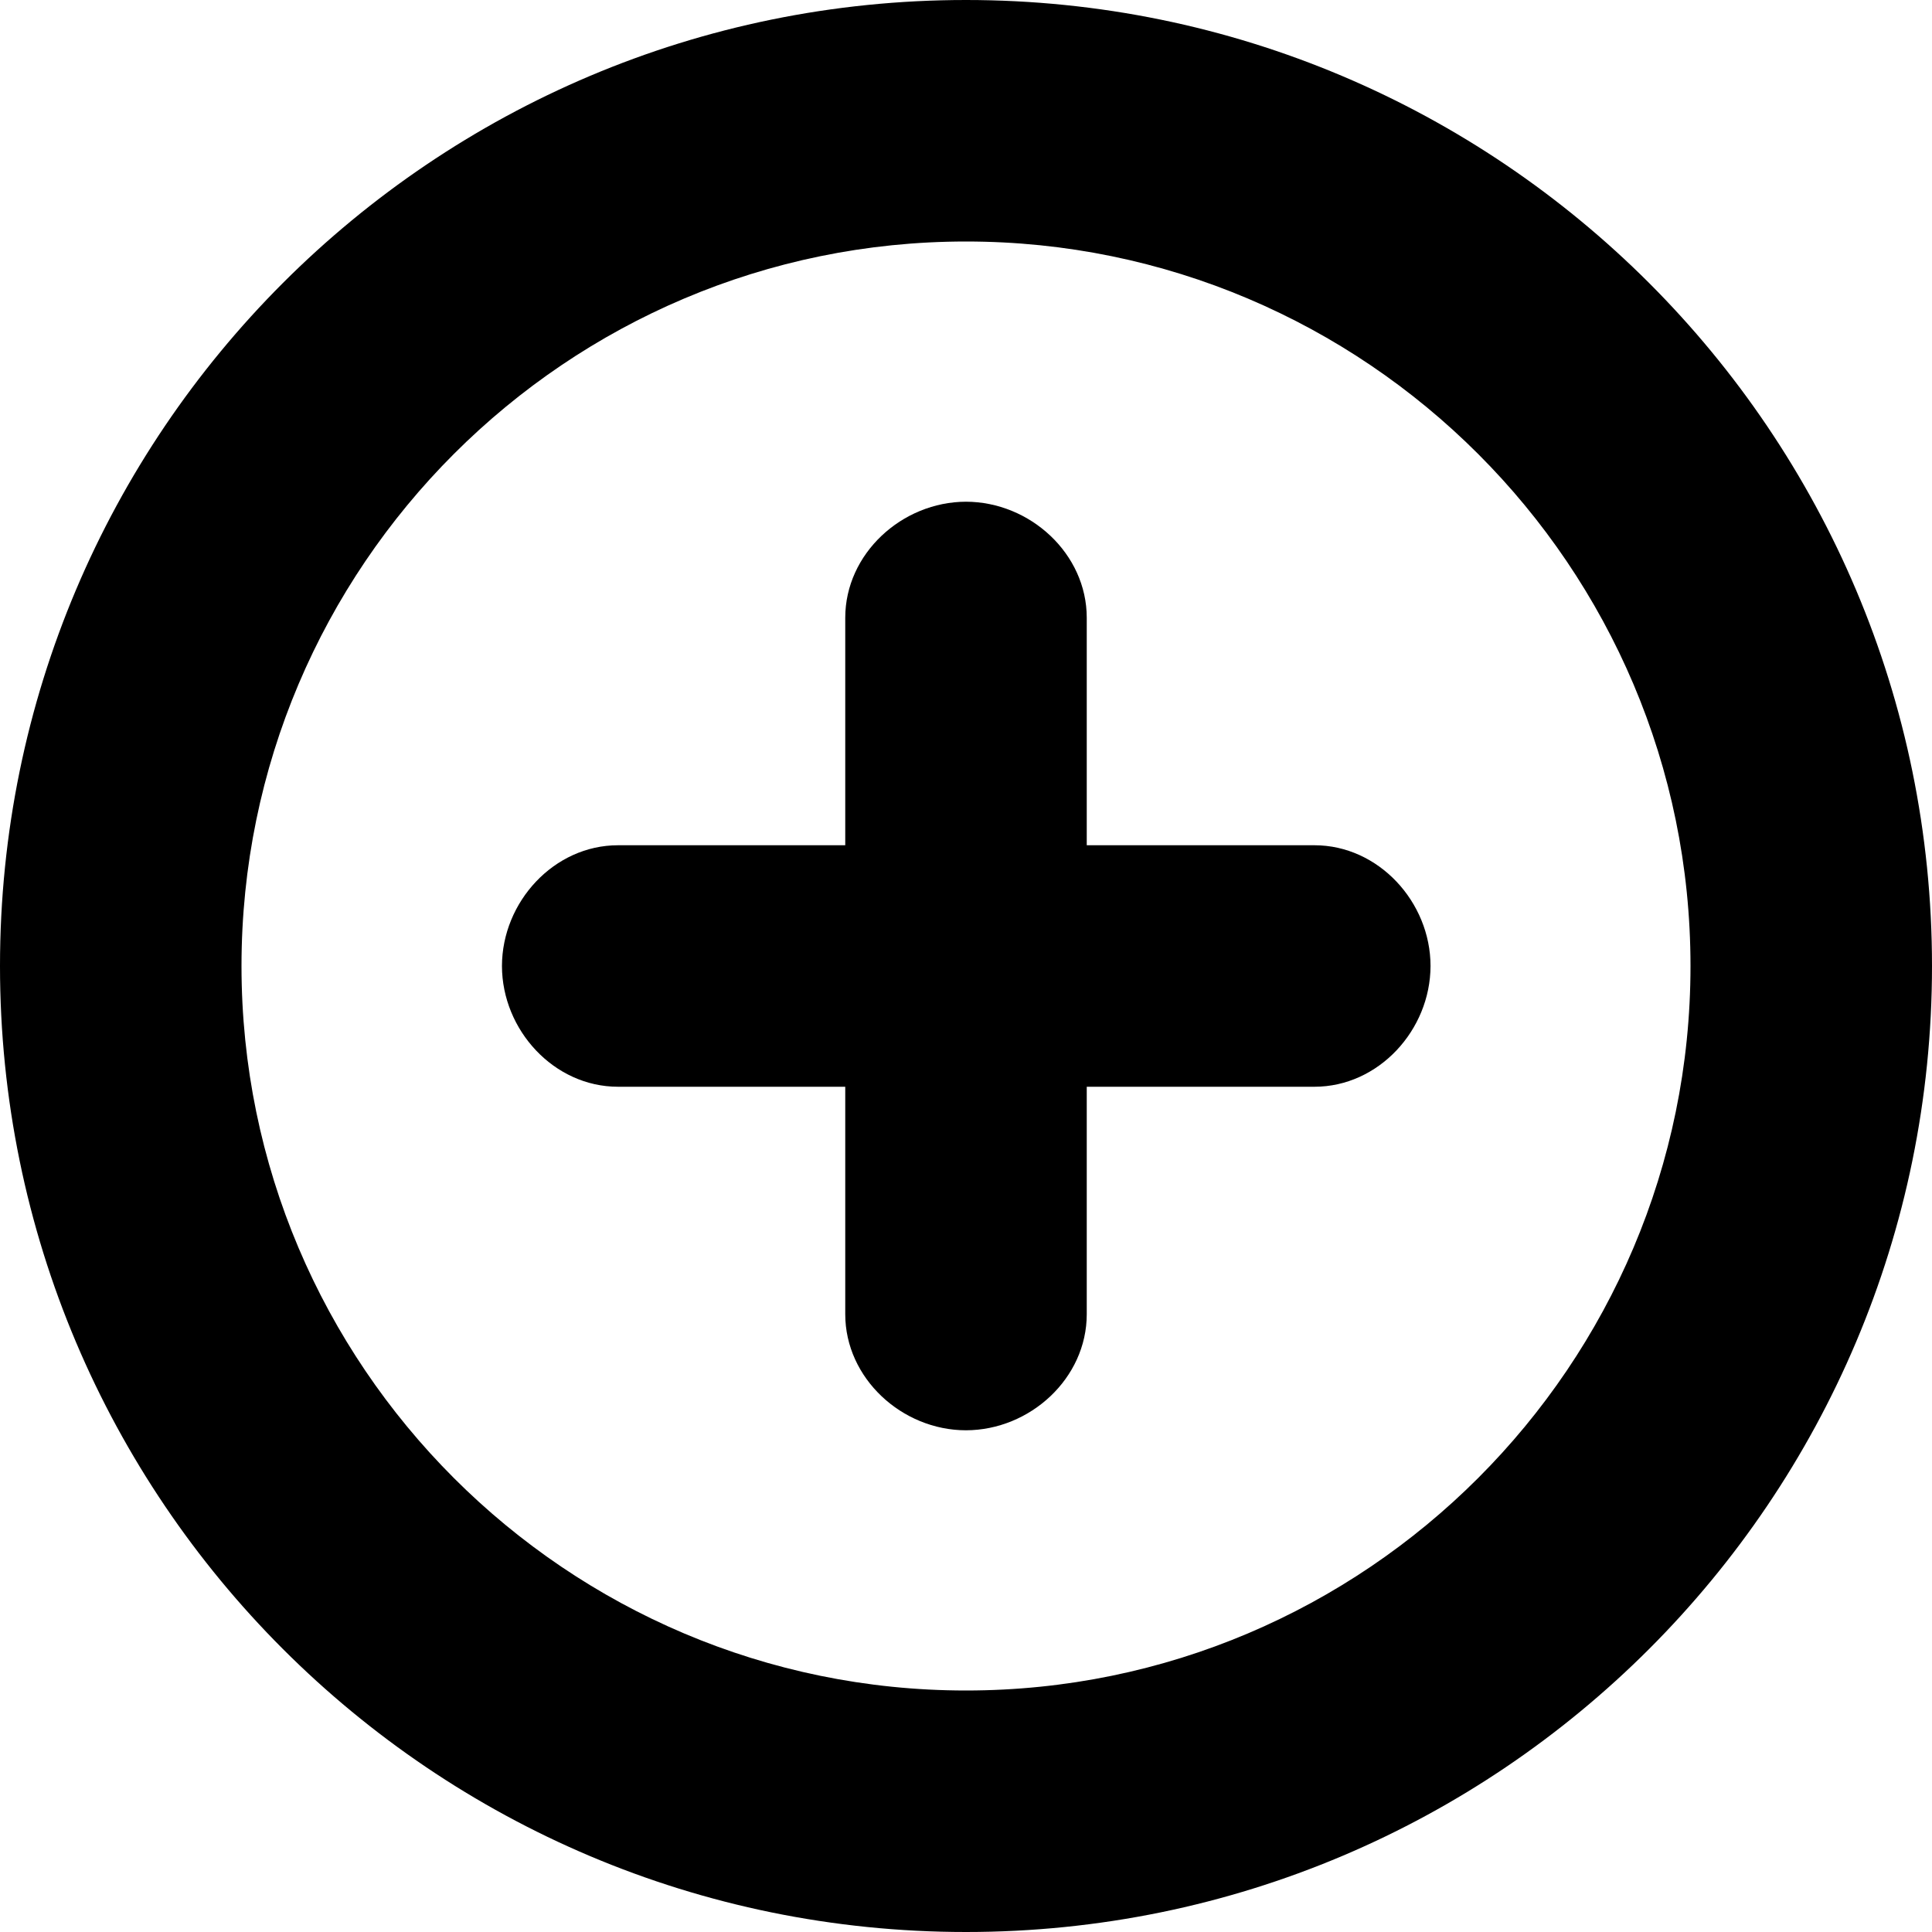 <?xml version="1.0" encoding="iso-8859-1"?>
<!-- Generator: Adobe Illustrator 16.0.0, SVG Export Plug-In . SVG Version: 6.00 Build 0)  -->
<!DOCTYPE svg PUBLIC "-//W3C//DTD SVG 1.1//EN" "http://www.w3.org/Graphics/SVG/1.1/DTD/svg11.dtd">
<svg version="1.1" id="Layer_1" xmlns="http://www.w3.org/2000/svg" xmlns:xlink="http://www.w3.org/1999/xlink" x="0px" y="0px"
	 width="16px" height="16px" viewBox="0 0 16 16" style="enable-background:new 0 0 16 16;" xml:space="preserve">
<g id="Plus_2">
	<path d="M8,0C3.582,0,0,3.582,0,8s3.582,8,8,8s8-3.582,8-8S12.418,0,8,0z M8,14c-3.309,0-6-2.691-6-6s2.691-6,6-6s6,2.691,6,6
		S11.309,14,8,14z"/>
	<path style="fill-rule:evenodd;clip-rule:evenodd;" d="M10.886,7H9V5.116c0-0.53-0.469-0.96-1-0.961C7.469,4.156,7,4.586,7,5.116V7
		H5.118c-0.53,0-0.96,0.469-0.961,1c0.001,0.531,0.431,1,0.961,1H7v1.884c0,0.53,0.47,0.961,1,0.961c0.531-0.001,1-0.431,1-0.961V9
		h1.886c0.53,0,0.96-0.469,0.961-1C11.847,7.47,11.416,7,10.886,7z"/>
</g>
<g>
</g>
<g>
</g>
<g>
</g>
<g>
</g>
<g>
</g>
<g>
</g>
<g>
</g>
<g>
</g>
<g>
</g>
<g>
</g>
<g>
</g>
<g>
</g>
<g>
</g>
<g>
</g>
<g>
</g>
</svg>

